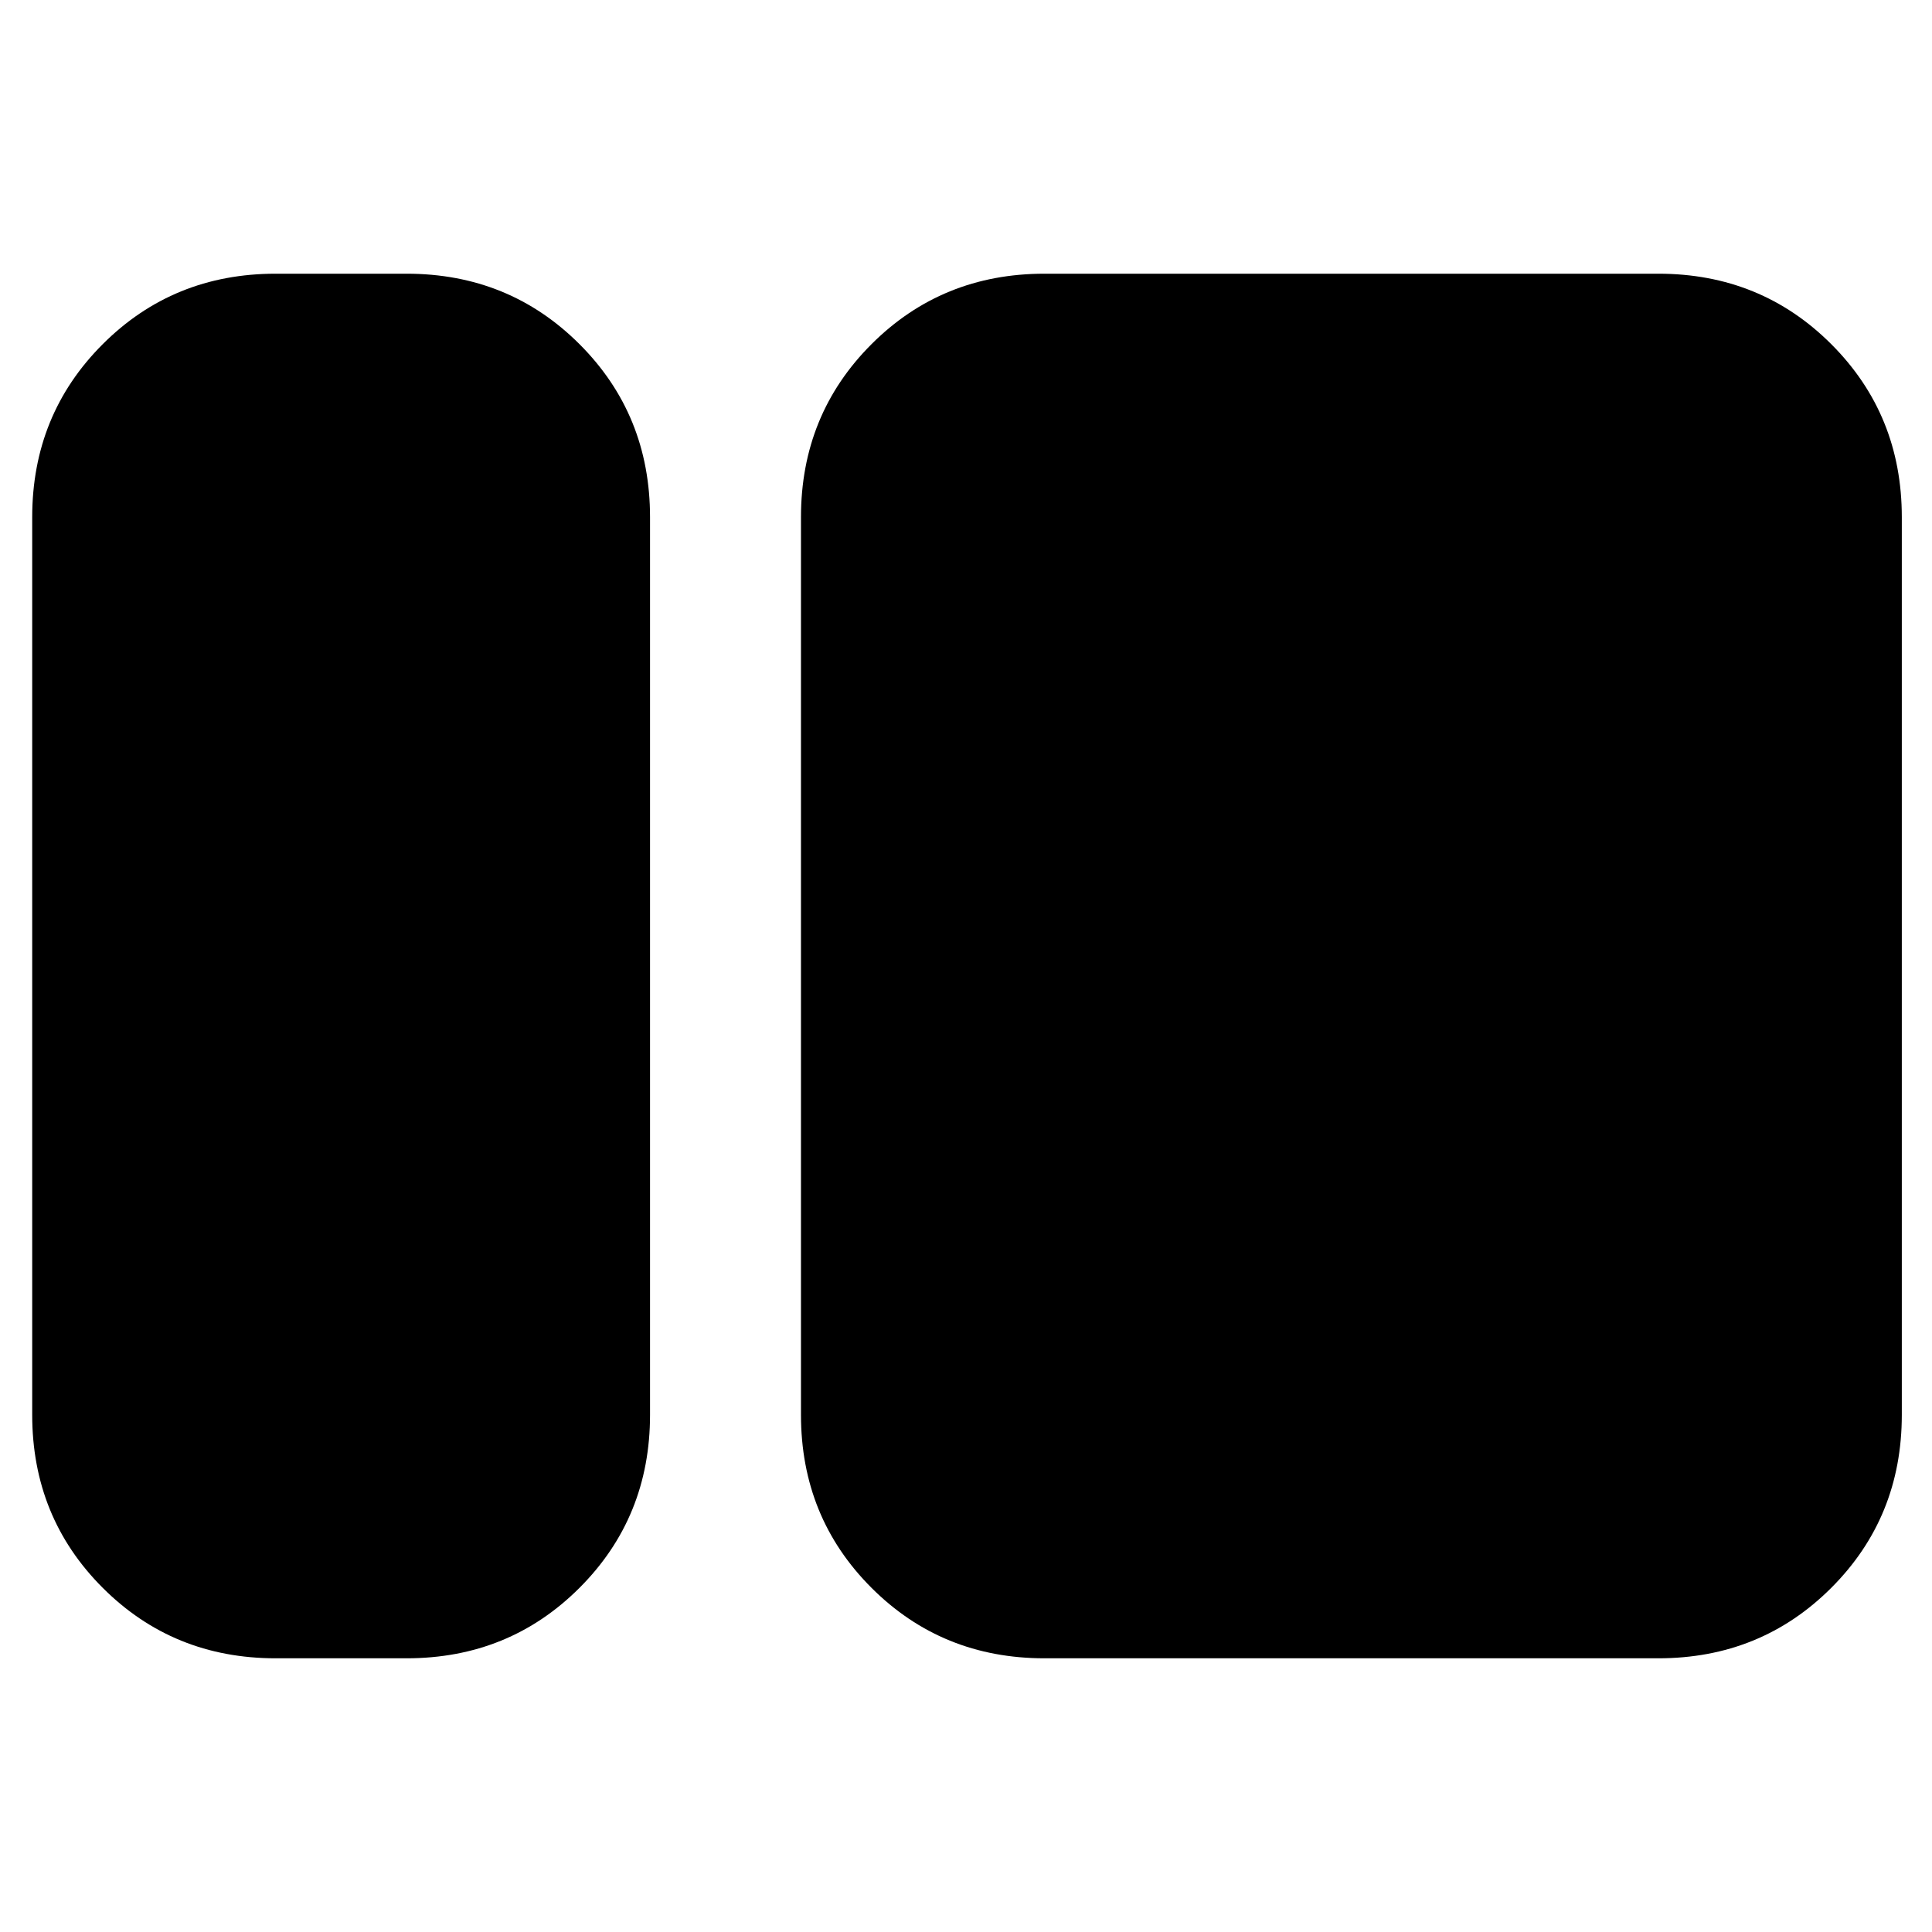 <svg xmlns="http://www.w3.org/2000/svg" height="24" viewBox="0 -960 960 960" width="24"><path d="M137-136q-50.938 0-85.969-35.031Q16-206.062 16-257v-446q0-50.938 35.031-85.969Q86.063-824 137-824h65q50.938 0 85.969 35.031Q323-753.938 323-703v446q0 50.938-35.031 85.969Q252.938-136 202-136h-65Zm382 0q-50.938 0-85.969-35.031Q398-206.062 398-257v-446q0-50.938 35.031-85.969Q468.062-824 519-824h305q50.938 0 85.969 35.031Q945-753.938 945-703v446q0 50.938-35.031 85.969Q874.938-136 824-136H519Z"/></svg>